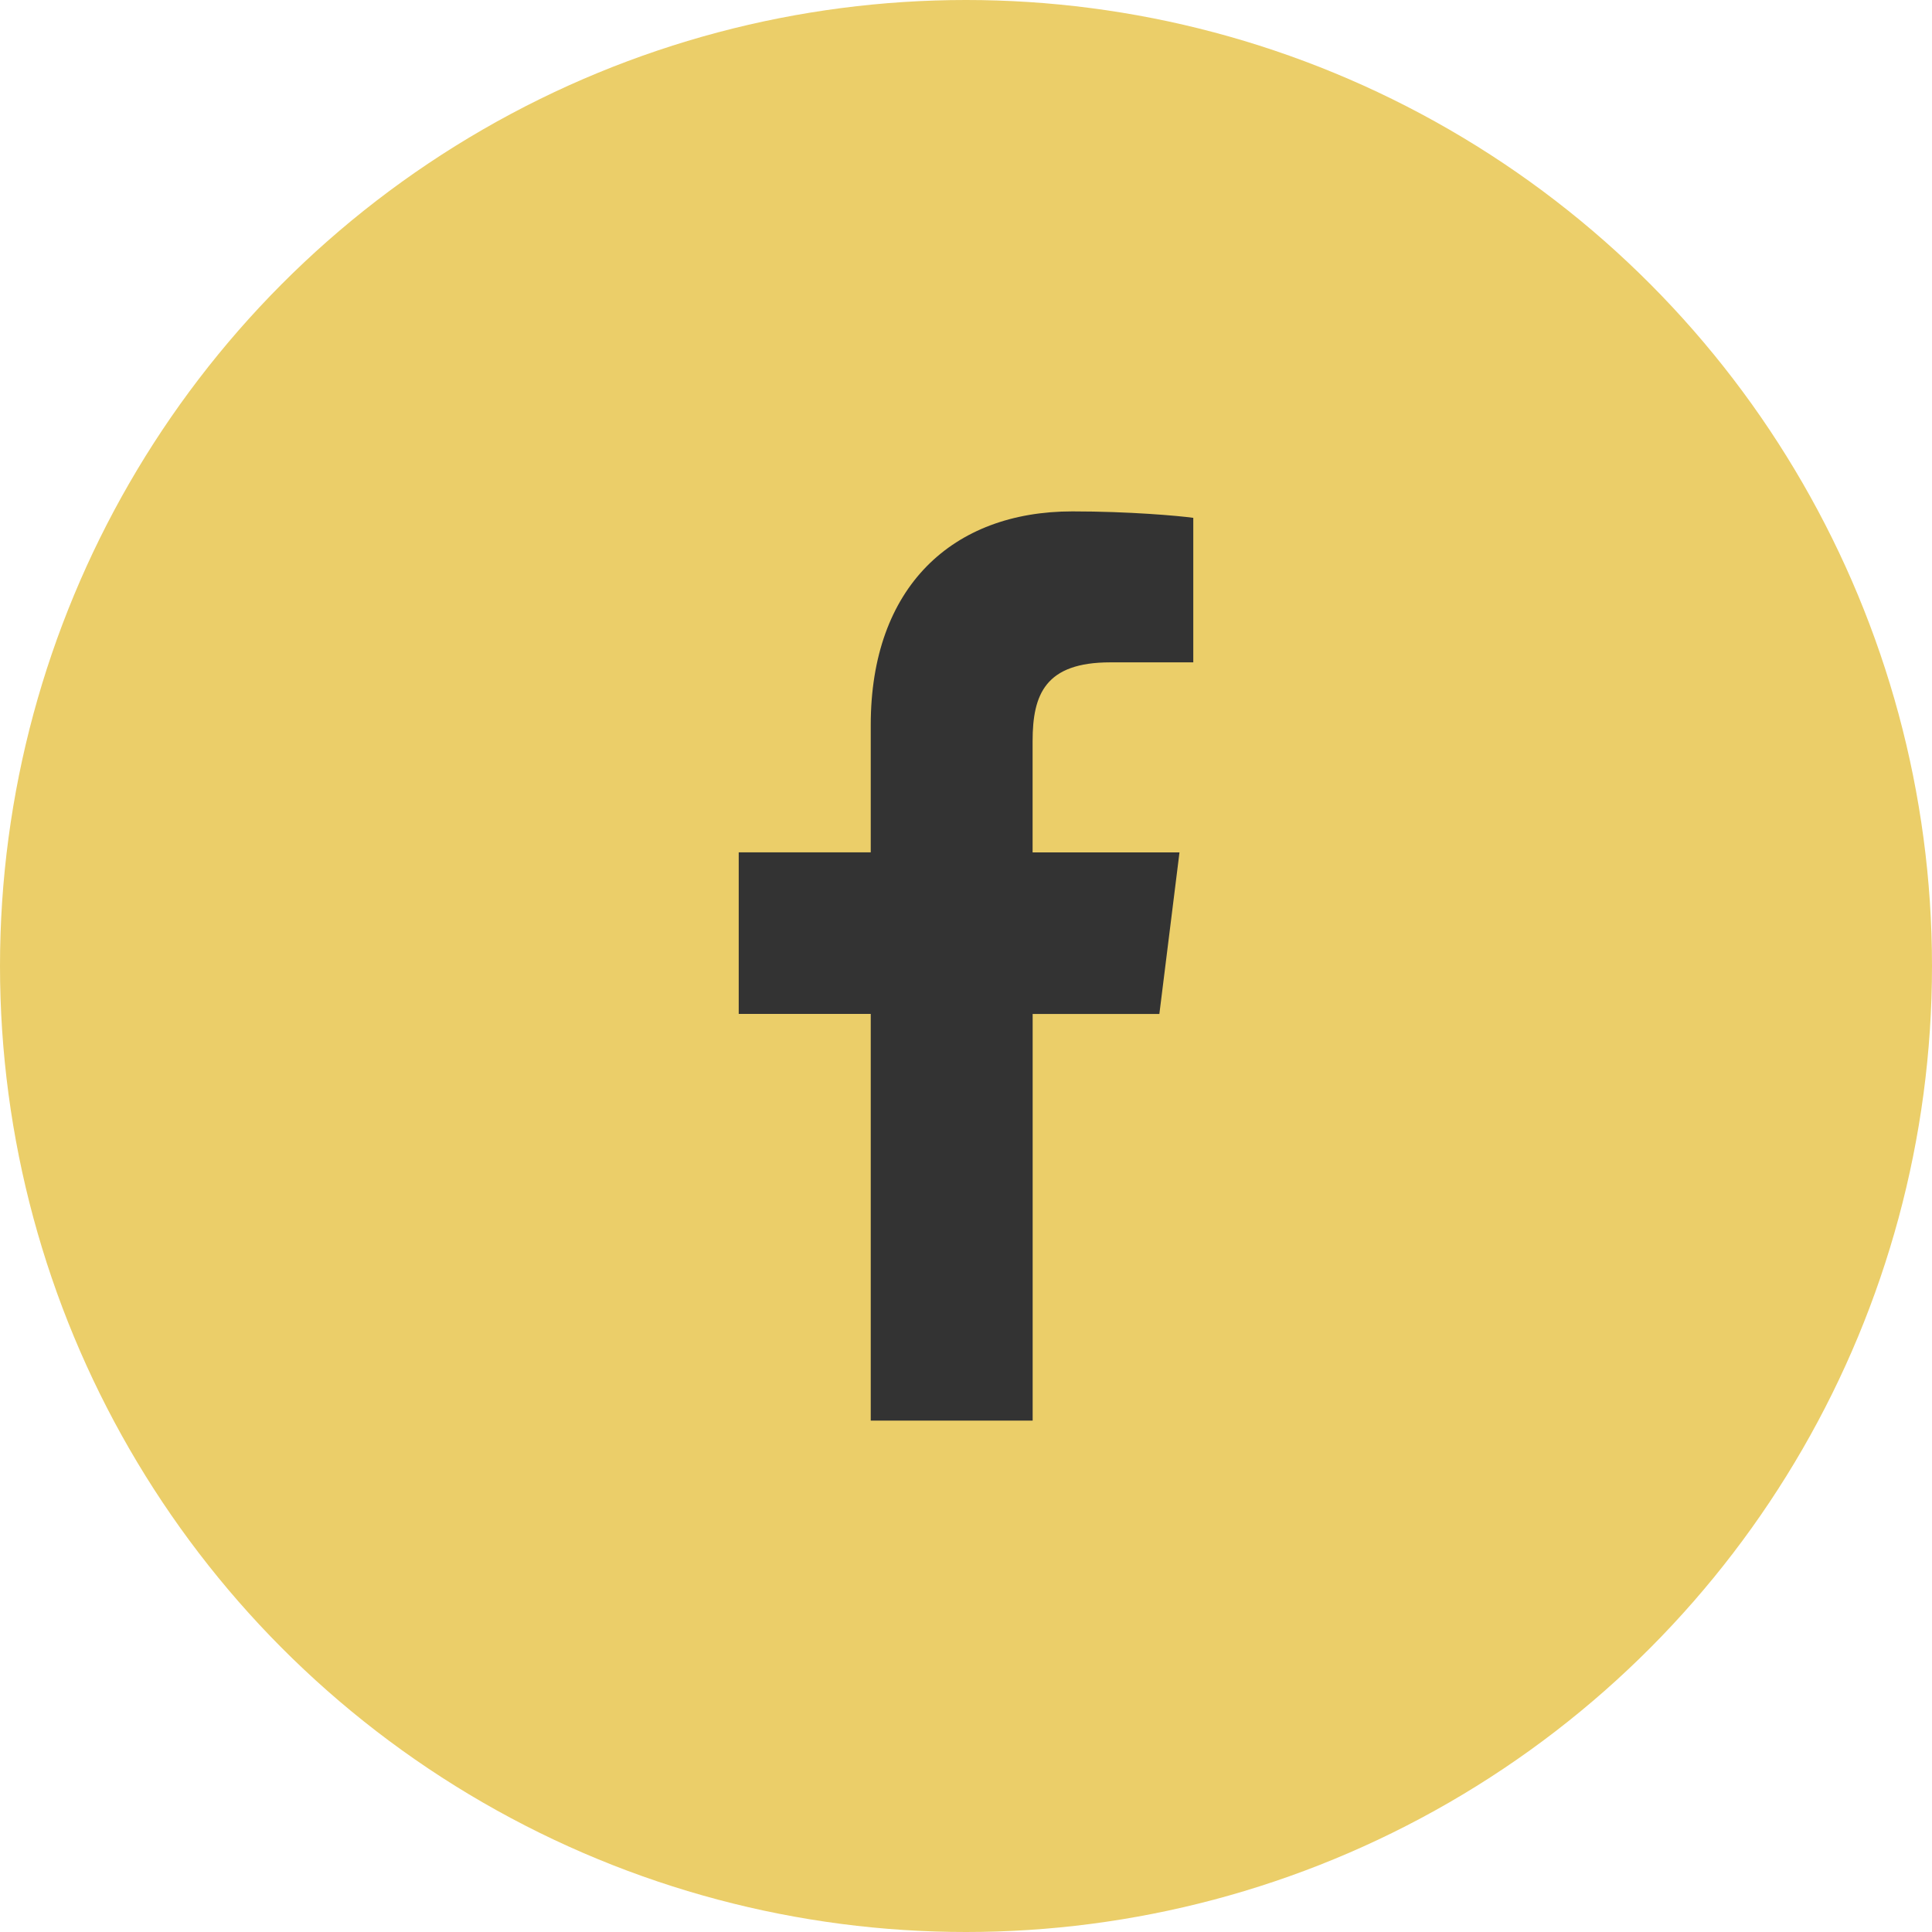 <svg width="36" height="36" viewBox="0 0 36 36" fill="none" xmlns="http://www.w3.org/2000/svg">
<circle cx="18" cy="18" r="18" fill="#EBCE69"/>
<path d="M20.689 12.342H22.235V9.649C21.968 9.612 21.051 9.529 19.982 9.529C17.753 9.529 16.225 10.932 16.225 13.51V15.882H13.765V18.893H16.225V26.471H19.242V18.894H21.603L21.978 15.883H19.241V13.808C19.242 12.938 19.476 12.342 20.689 12.342Z" fill="#333333"/>
</svg>
